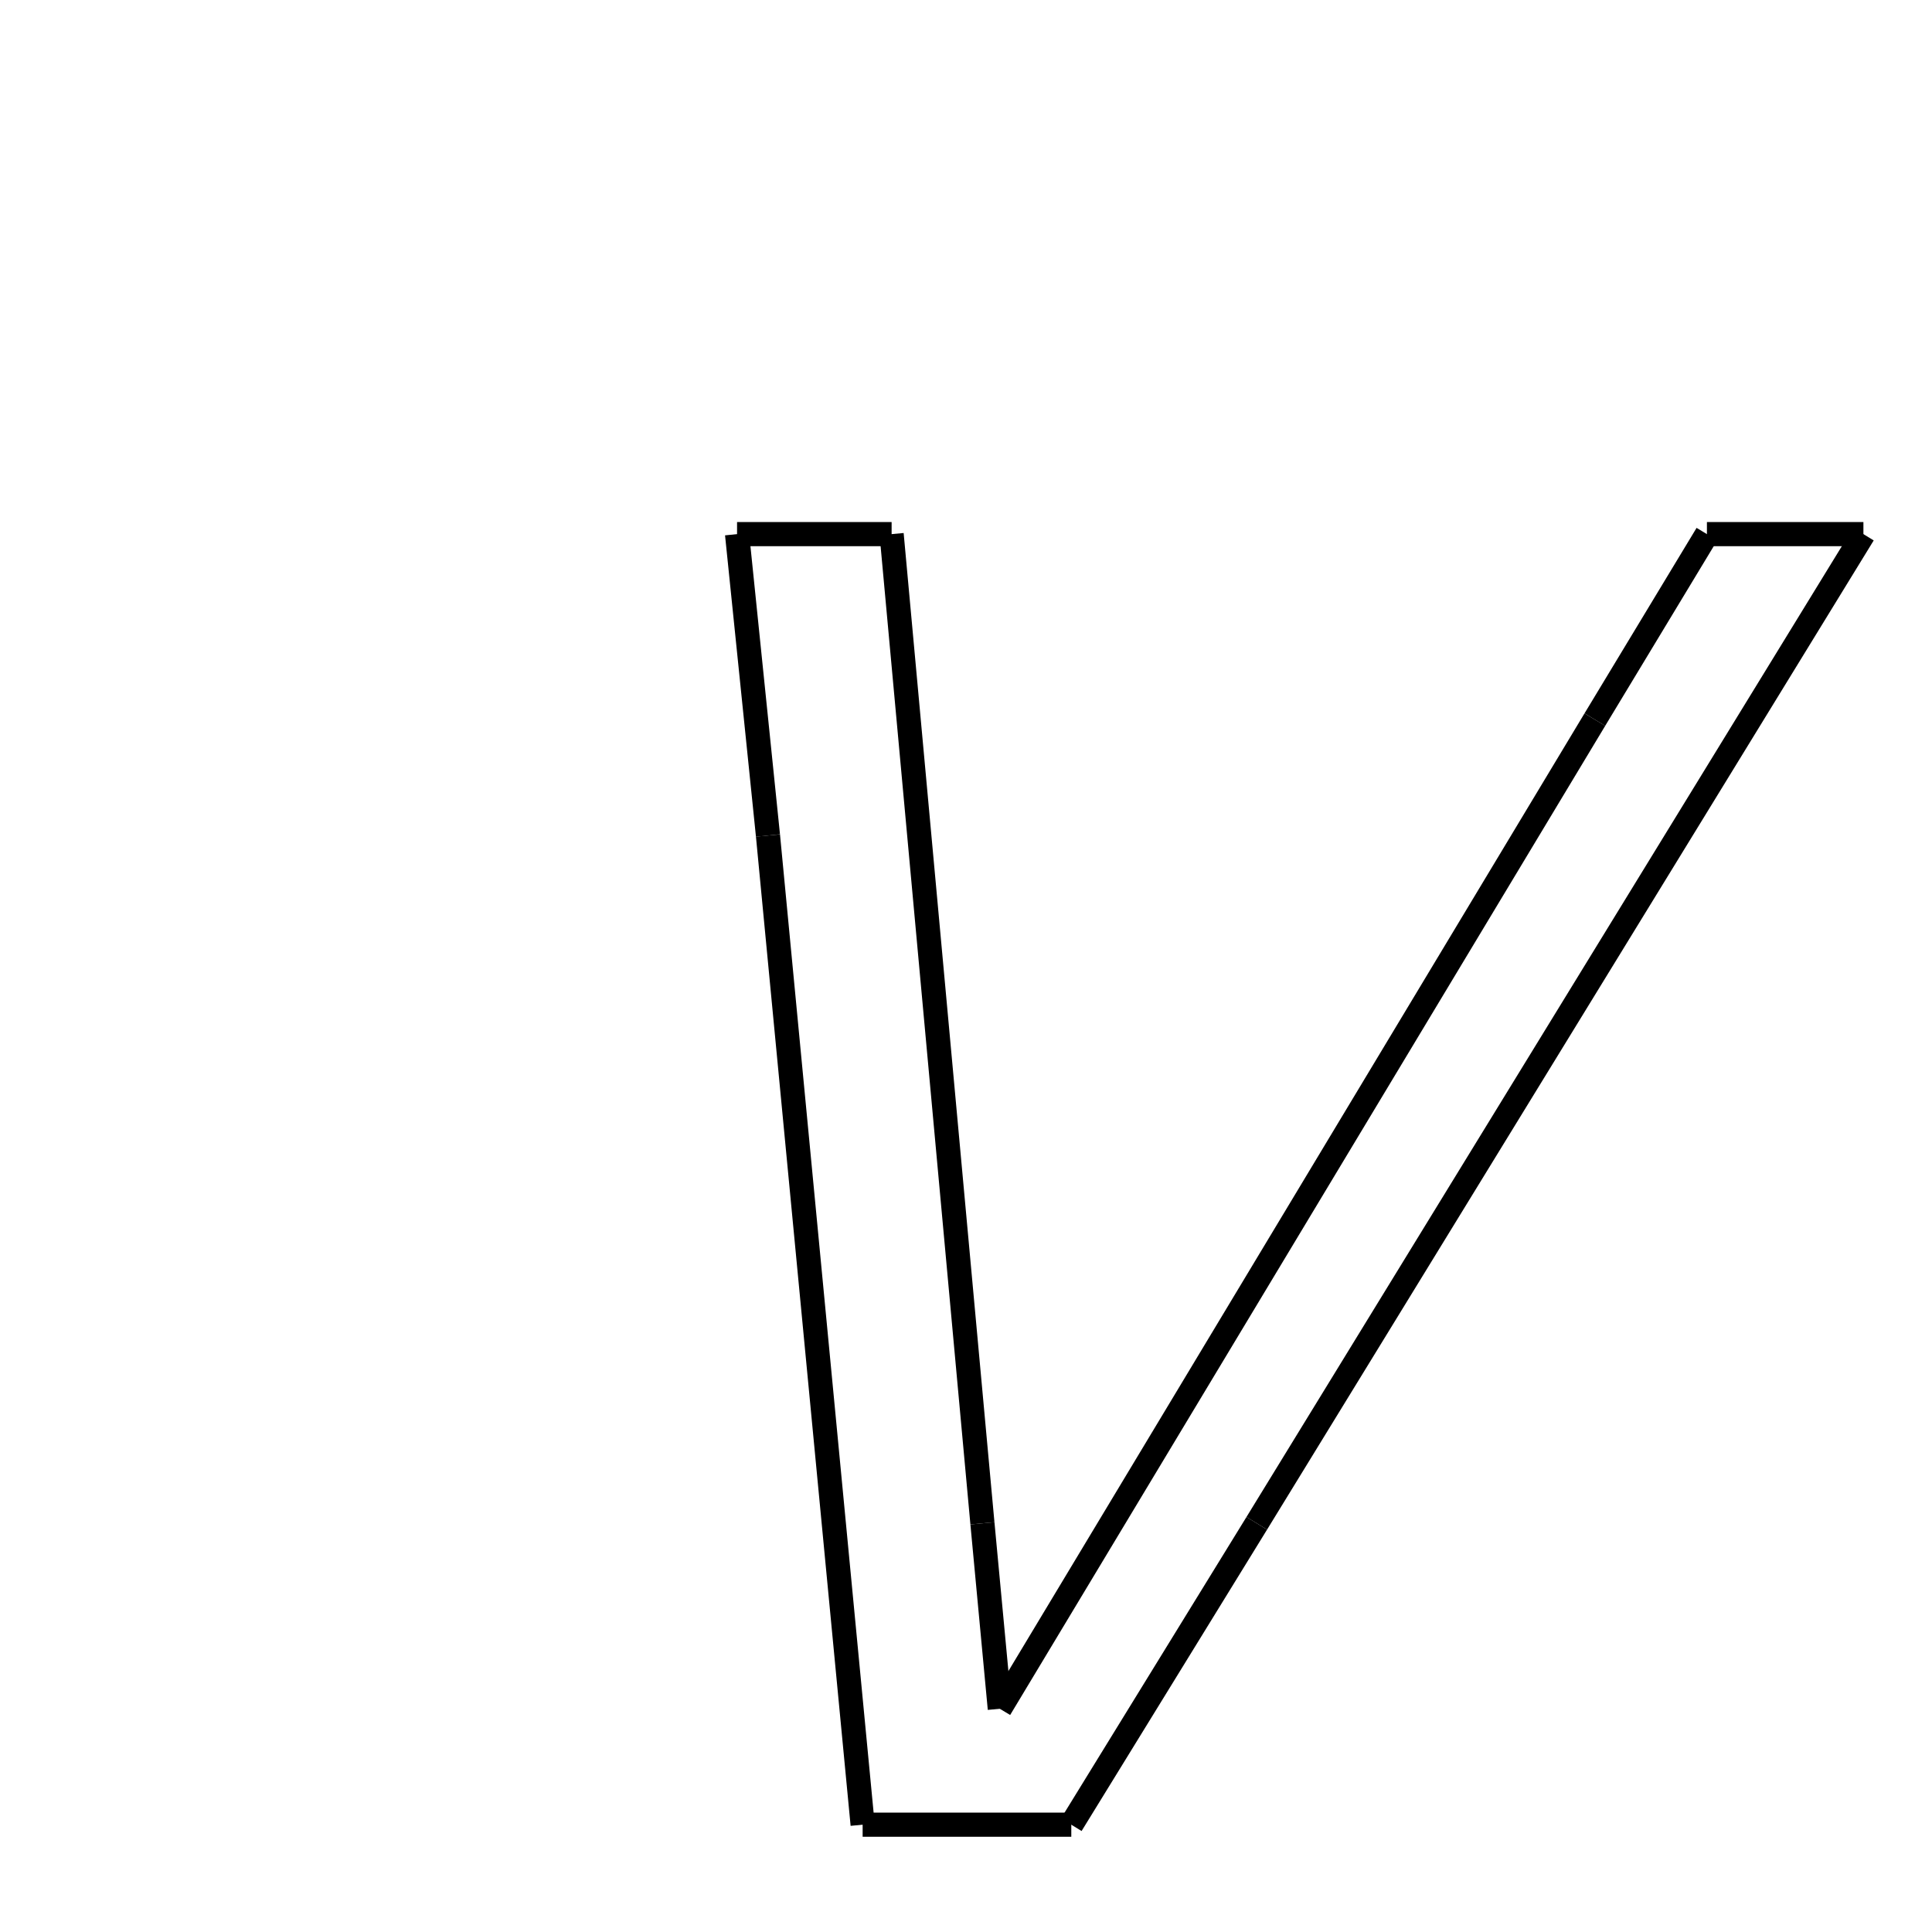 <svg xmlns="http://www.w3.org/2000/svg" xmlns:xlink="http://www.w3.org/1999/xlink" width="50px" height="50px" viewBox="0 0 24 24">
<style type="text/css">
.pen {
	stroke-dashoffset: 0;
	animation-duration: 10s;
	animation-iteration-count: 1;
	animation-timing-function: ease;
}
.path00 {
		stroke-dasharray: 3;
		animation-name: dash00 
}
@keyframes dash00 {
	0.0% {
		stroke-dashoffset: 3;
	}
	2.661% {
		stroke-dashoffset: 0;
	}
}
.path01 {
		stroke-dasharray: 28;
		animation-name: dash01 
}
@keyframes dash01 {
	0%, 2.661% {
		stroke-dashoffset: 28;
	}
	22.391% {
		stroke-dashoffset: 0;
	}
}
.path02 {
		stroke-dasharray: 8;
		animation-name: dash02 
}
@keyframes dash02 {
	0%, 22.391% {
		stroke-dashoffset: 8;
	}
	28.408% {
		stroke-dashoffset: 0;
	}
}
.path03 {
		stroke-dasharray: 5;
		animation-name: dash03 
}
@keyframes dash03 {
	0%, 28.408% {
		stroke-dashoffset: 5;
	}
	31.956% {
		stroke-dashoffset: 0;
	}
}
.path04 {
		stroke-dasharray: 24;
		animation-name: dash04 
}
@keyframes dash04 {
	0%, 31.956% {
		stroke-dashoffset: 24;
	}
	48.851% {
		stroke-dashoffset: 0;
	}
}
.path05 {
		stroke-dasharray: 7;
		animation-name: dash05 
}
@keyframes dash05 {
	0%, 48.851% {
		stroke-dashoffset: 7;
	}
	54.003% {
		stroke-dashoffset: 0;
	}
}
.path06 {
		stroke-dasharray: 3;
		animation-name: dash06 
}
@keyframes dash06 {
	0%, 54.003% {
		stroke-dashoffset: 3;
	}
	56.631% {
		stroke-dashoffset: 0;
	}
}
.path07 {
		stroke-dasharray: 24;
		animation-name: dash07 
}
@keyframes dash07 {
	0%, 56.631% {
		stroke-dashoffset: 24;
	}
	73.521% {
		stroke-dashoffset: 0;
	}
}
.path08 {
		stroke-dasharray: 4;
		animation-name: dash08 
}
@keyframes dash08 {
	0%, 73.521% {
		stroke-dashoffset: 4;
	}
	76.688% {
		stroke-dashoffset: 0;
	}
}
.path09 {
		stroke-dasharray: 28;
		animation-name: dash09 
}
@keyframes dash09 {
	0%, 76.688% {
		stroke-dashoffset: 28;
	}
	96.316% {
		stroke-dashoffset: 0;
	}
}
.path10 {
		stroke-dasharray: 5;
		animation-name: dash10 
}
@keyframes dash10 {
	0%, 96.316% {
		stroke-dashoffset: 5;
	}
	100.0% {
		stroke-dashoffset: 0;
	}
}
</style>
<path class="pen path00" d="M 21.204 6.635 L 23.148 6.635 " fill="none" stroke="black" stroke-width="0.3"></path>
<path class="pen path01" d="M 23.148 6.635 L 15.612 18.923 " fill="none" stroke="black" stroke-width="0.3"></path>
<path class="pen path02" d="M 15.612 18.923 L 13.308 22.667 " fill="none" stroke="black" stroke-width="0.3"></path>
<path class="pen path03" d="M 13.308 22.667 L 10.716 22.667 " fill="none" stroke="black" stroke-width="0.3"></path>
<path class="pen path04" d="M 10.716 22.667 L 9.54 10.379 " fill="none" stroke="black" stroke-width="0.3"></path>
<path class="pen path05" d="M 9.54 10.379 L 9.156 6.635 " fill="none" stroke="black" stroke-width="0.3"></path>
<path class="pen path06" d="M 9.156 6.635 L 11.076 6.635 " fill="none" stroke="black" stroke-width="0.3"></path>
<path class="pen path07" d="M 11.076 6.635 L 12.204 18.923 " fill="none" stroke="black" stroke-width="0.3"></path>
<path class="pen path08" d="M 12.204 18.923 L 12.42 21.227 " fill="none" stroke="black" stroke-width="0.3"></path>
<path class="pen path09" d="M 12.42 21.227 L 19.812 8.939 " fill="none" stroke="black" stroke-width="0.3"></path>
<path class="pen path10" d="M 19.812 8.939 L 21.204 6.635 " fill="none" stroke="black" stroke-width="0.3"></path>
</svg>
